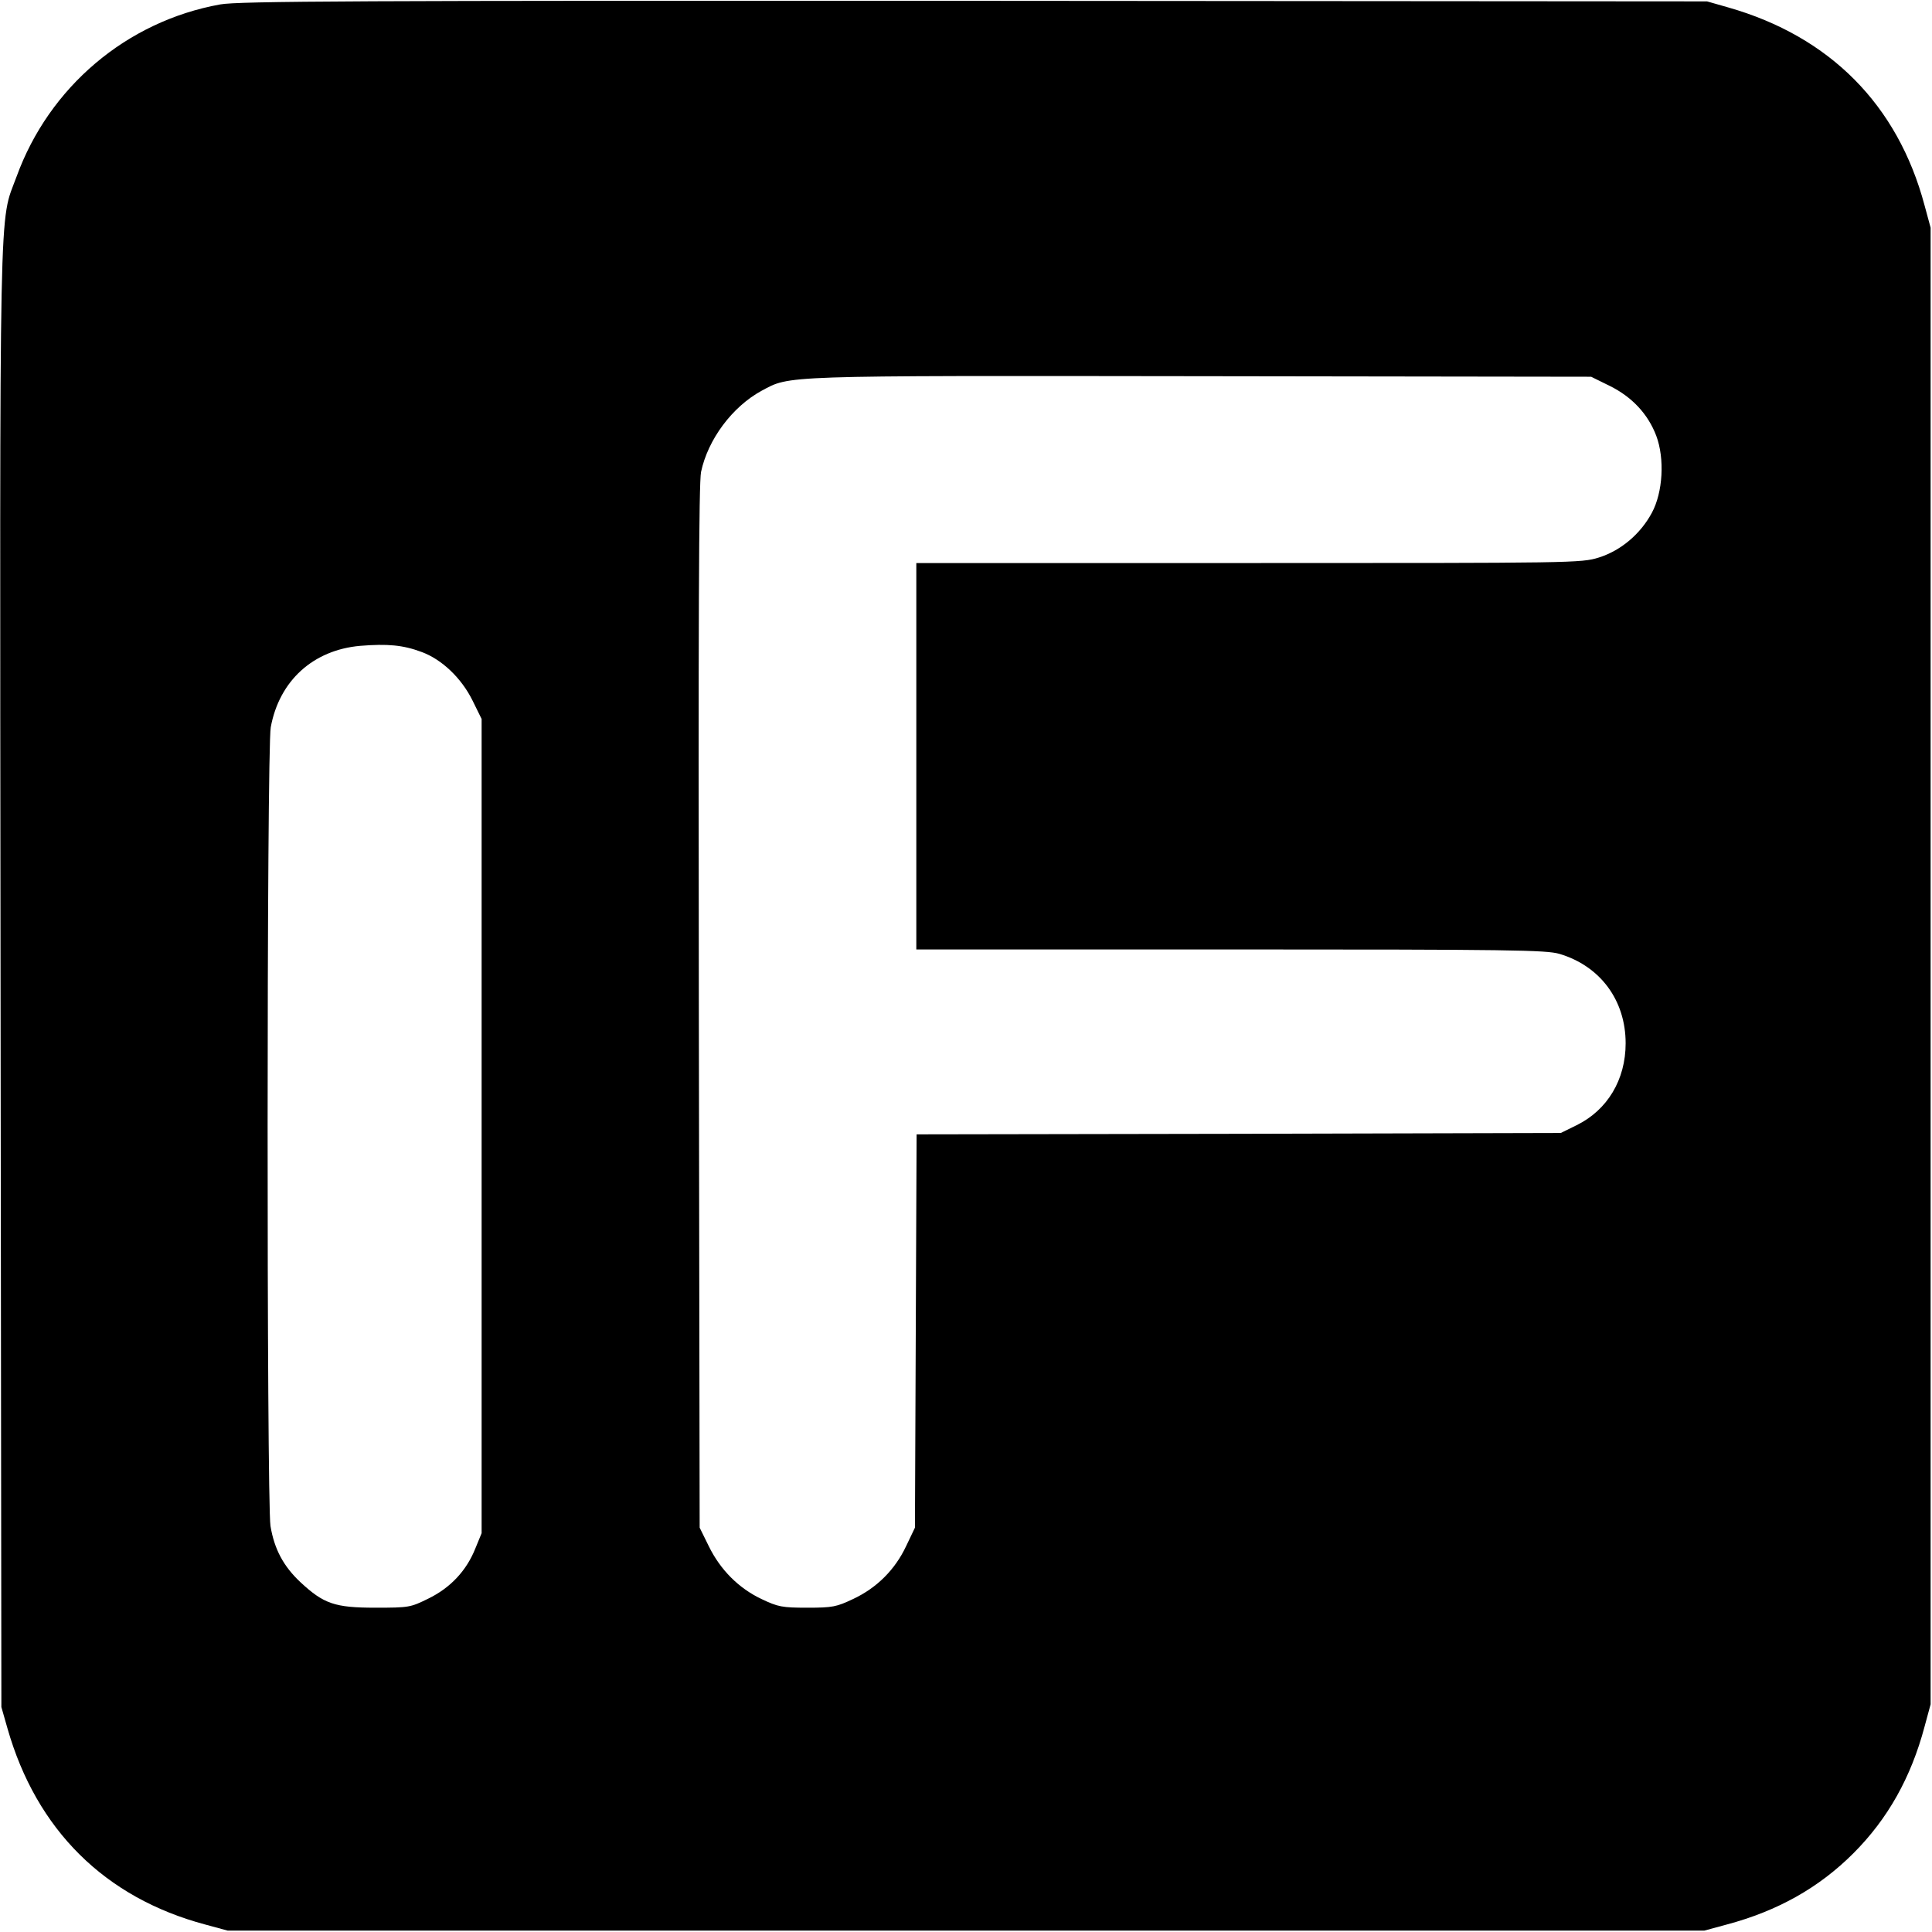 <?xml version="1.0" standalone="no"?>
<!DOCTYPE svg PUBLIC "-//W3C//DTD SVG 20010904//EN"
 "http://www.w3.org/TR/2001/REC-SVG-20010904/DTD/svg10.dtd">
<svg version="1.0" xmlns="http://www.w3.org/2000/svg"
 width="700pt" height="700pt" viewBox="0 0 700 700"
 preserveAspectRatio="xMidYMid meet">
<g transform="translate(0,700) scale(0.1,-0.1)"
fill="#000000" stroke="none">
<path d="M798 6984 c-339 -61 -620 -299 -738 -624 -64 -174 -61 5 -58 -2900
l3 -2645 22 -77 c105 -368 353 -614 717 -711 l81 -22 2675 0 2675 0 81 22
c184 49 334 133 459 258 125 125 209 275 258 459 l22 81 0 2675 0 2675 -22 81
c-97 364 -343 612 -711 717 l-77 22 -2655 2 c-2230 1 -2667 -1 -2732 -13z
m5034 -1382 c81 -40 139 -102 169 -181 31 -83 24 -205 -16 -279 -42 -78 -113
-137 -192 -162 -64 -20 -91 -20 -1269 -20 l-1204 0 0 -700 0 -700 1138 0
c1016 0 1144 -2 1192 -16 148 -44 240 -168 240 -324 0 -132 -66 -242 -178
-297 l-57 -28 -1167 -3 -1167 -2 -3 -713 -3 -712 -32 -67 c-40 -85 -106 -151
-191 -191 -61 -29 -75 -32 -167 -32 -91 0 -106 3 -165 31 -83 39 -150 106
-192 192 l-33 67 -3 1885 c-2 1403 0 1899 8 1940 25 118 113 236 219 294 105
56 55 55 1591 53 l1415 -2 67 -33z m-4305 -964 c74 -27 145 -95 185 -176 l33
-67 0 -1475 0 -1475 -23 -56 c-32 -80 -90 -142 -170 -181 -65 -32 -70 -33
-192 -33 -147 0 -187 14 -271 92 -62 58 -95 120 -109 204 -14 91 -14 2814 1
2894 31 169 154 280 324 295 99 8 155 3 222 -22z"/>
</g>
</svg>
